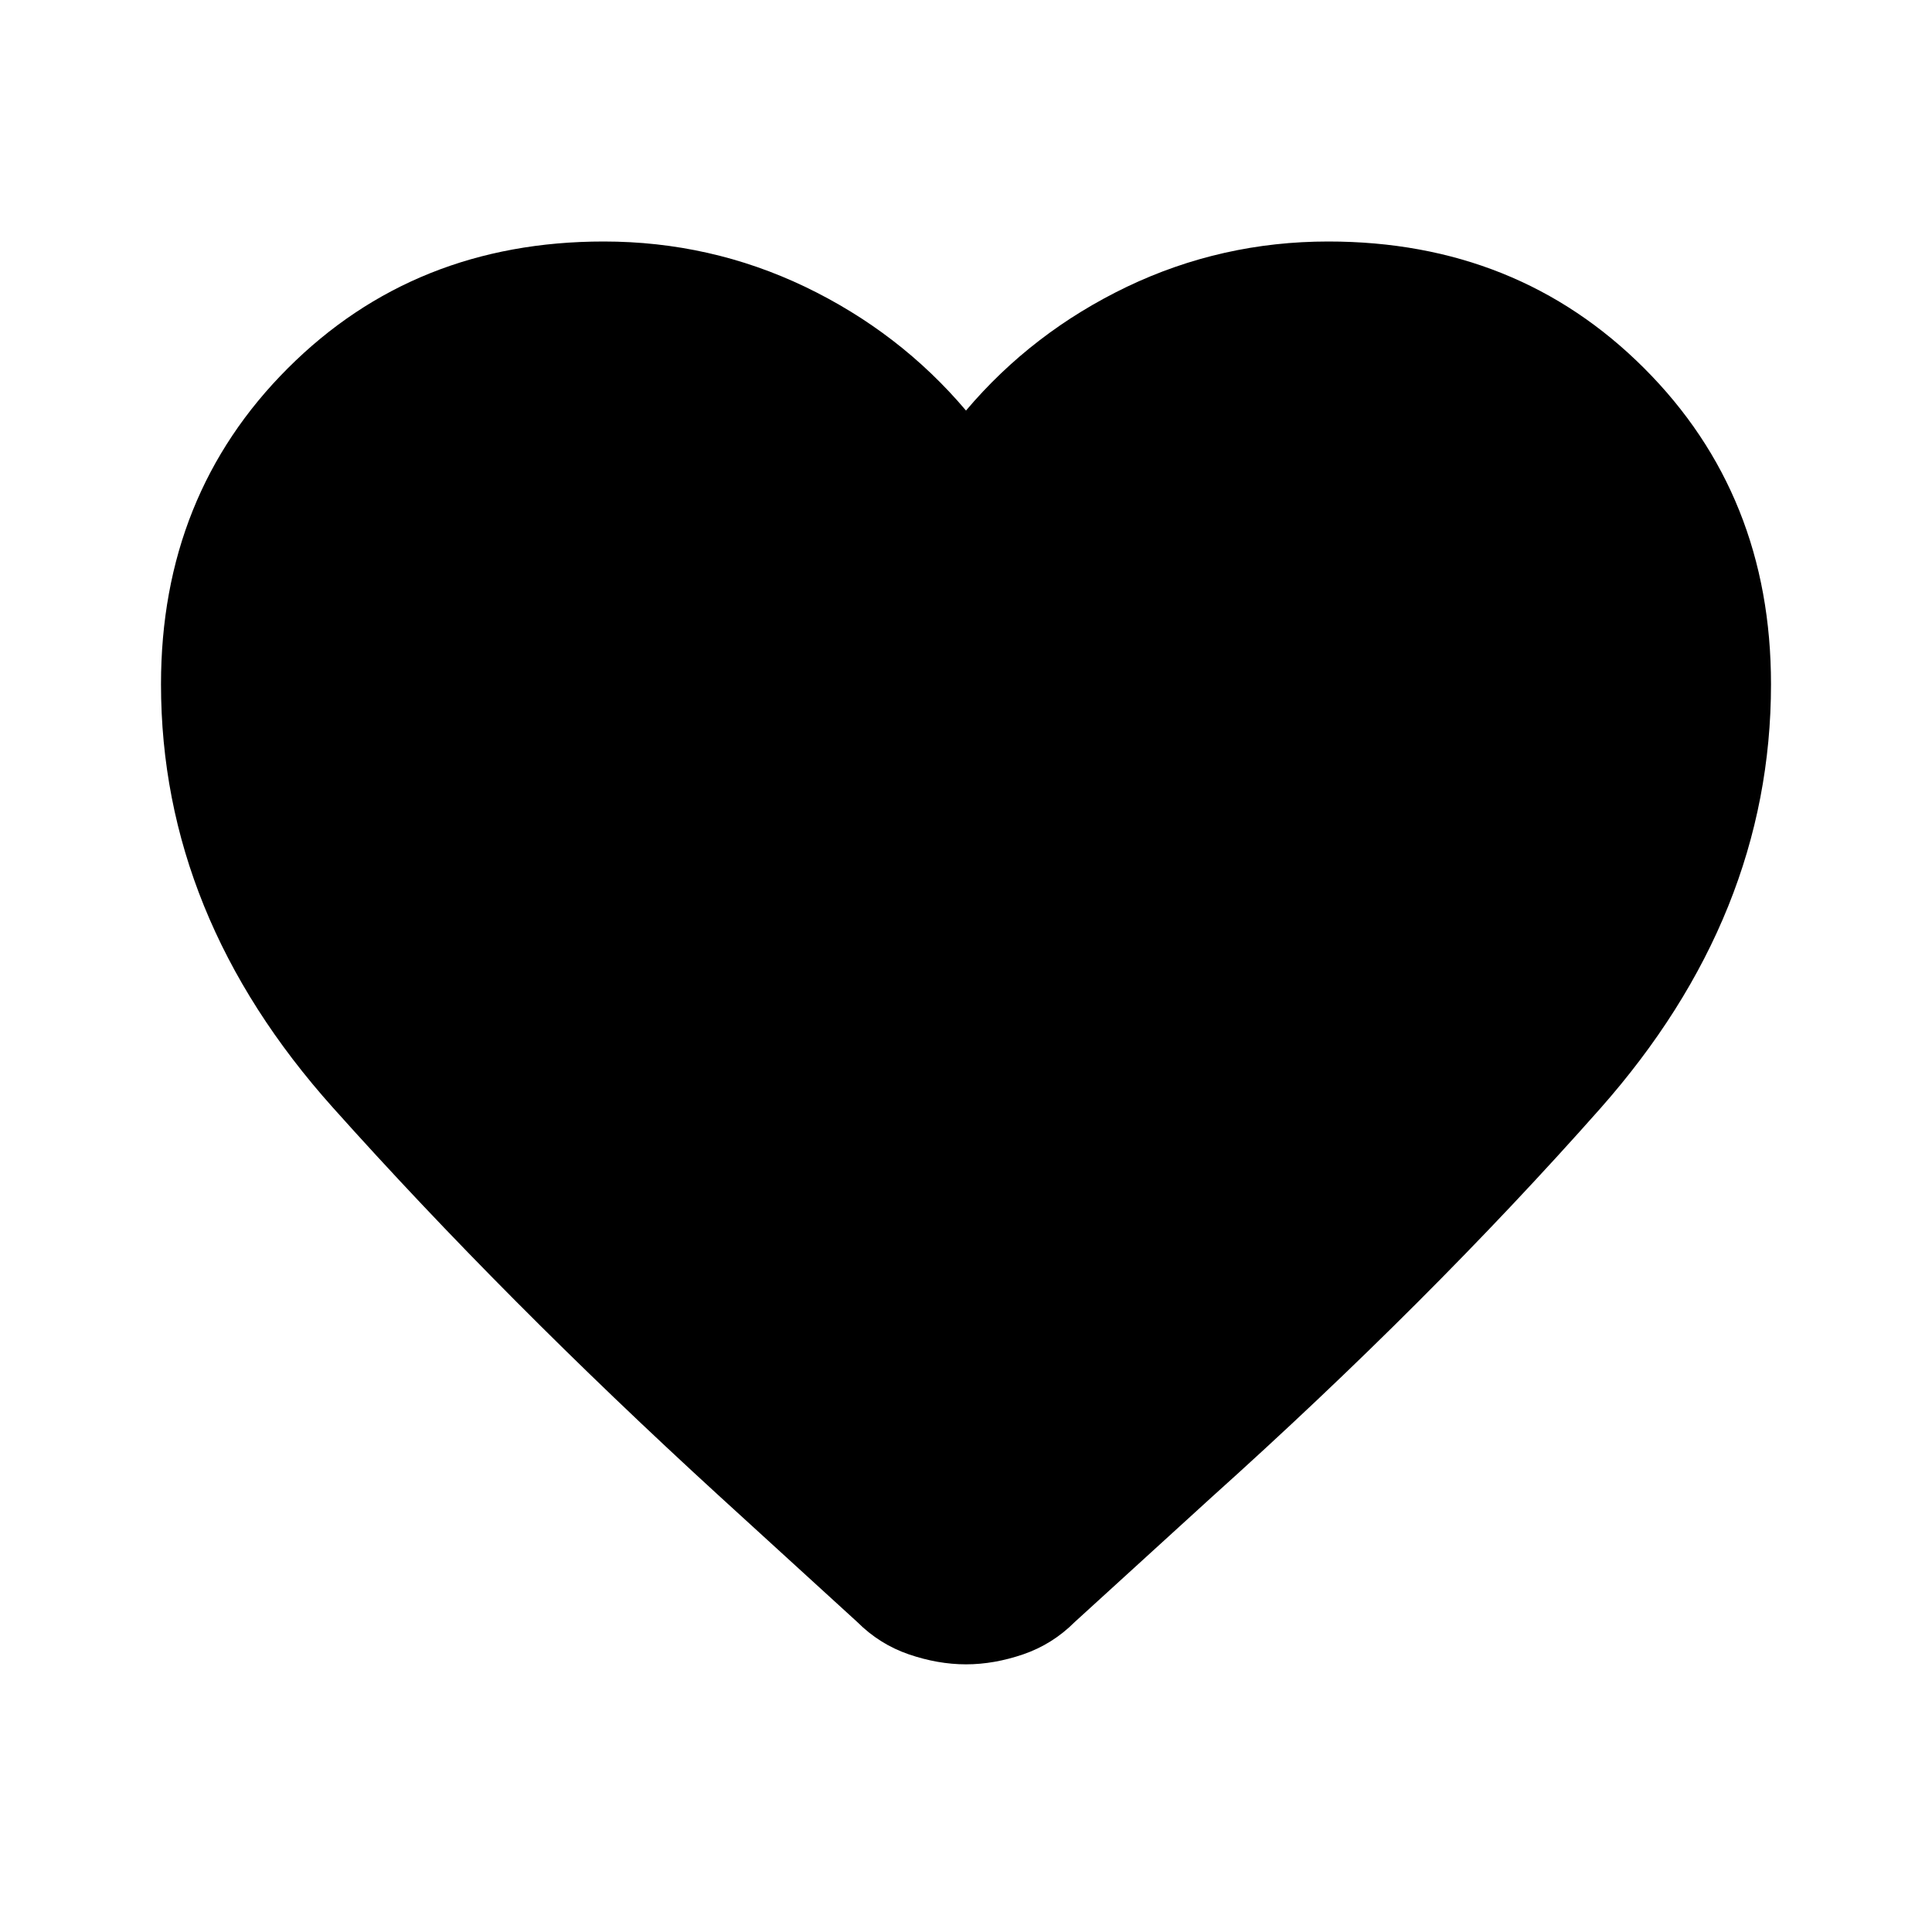 <svg width="24" height="24" viewBox="0 0 24 24" fill="none" xmlns="http://www.w3.org/2000/svg">
<g clip-path="url(#clip0_1_721)">
<path d="M12 20.675C11.767 20.675 11.529 20.633 11.287 20.55C11.046 20.467 10.833 20.333 10.65 20.15L8.925 18.575C7.158 16.958 5.562 15.354 4.138 13.762C2.712 12.171 2 10.417 2 8.5C2 6.933 2.525 5.625 3.575 4.575C4.625 3.525 5.933 3 7.5 3C8.383 3 9.217 3.188 10 3.562C10.783 3.938 11.45 4.45 12 5.1C12.55 4.45 13.217 3.938 14 3.562C14.783 3.188 15.617 3 16.5 3C18.067 3 19.375 3.525 20.425 4.575C21.475 5.625 22 6.933 22 8.5C22 10.417 21.292 12.175 19.875 13.775C18.458 15.375 16.85 16.983 15.05 18.6L13.35 20.15C13.167 20.333 12.954 20.467 12.713 20.55C12.471 20.633 12.233 20.675 12 20.675Z" fill="currentColor"/>
</g>
<defs>
<clipPath id="clip0_1_721">
<rect width="24" height="24" fill="white"/>
</clipPath>
</defs>
</svg>
